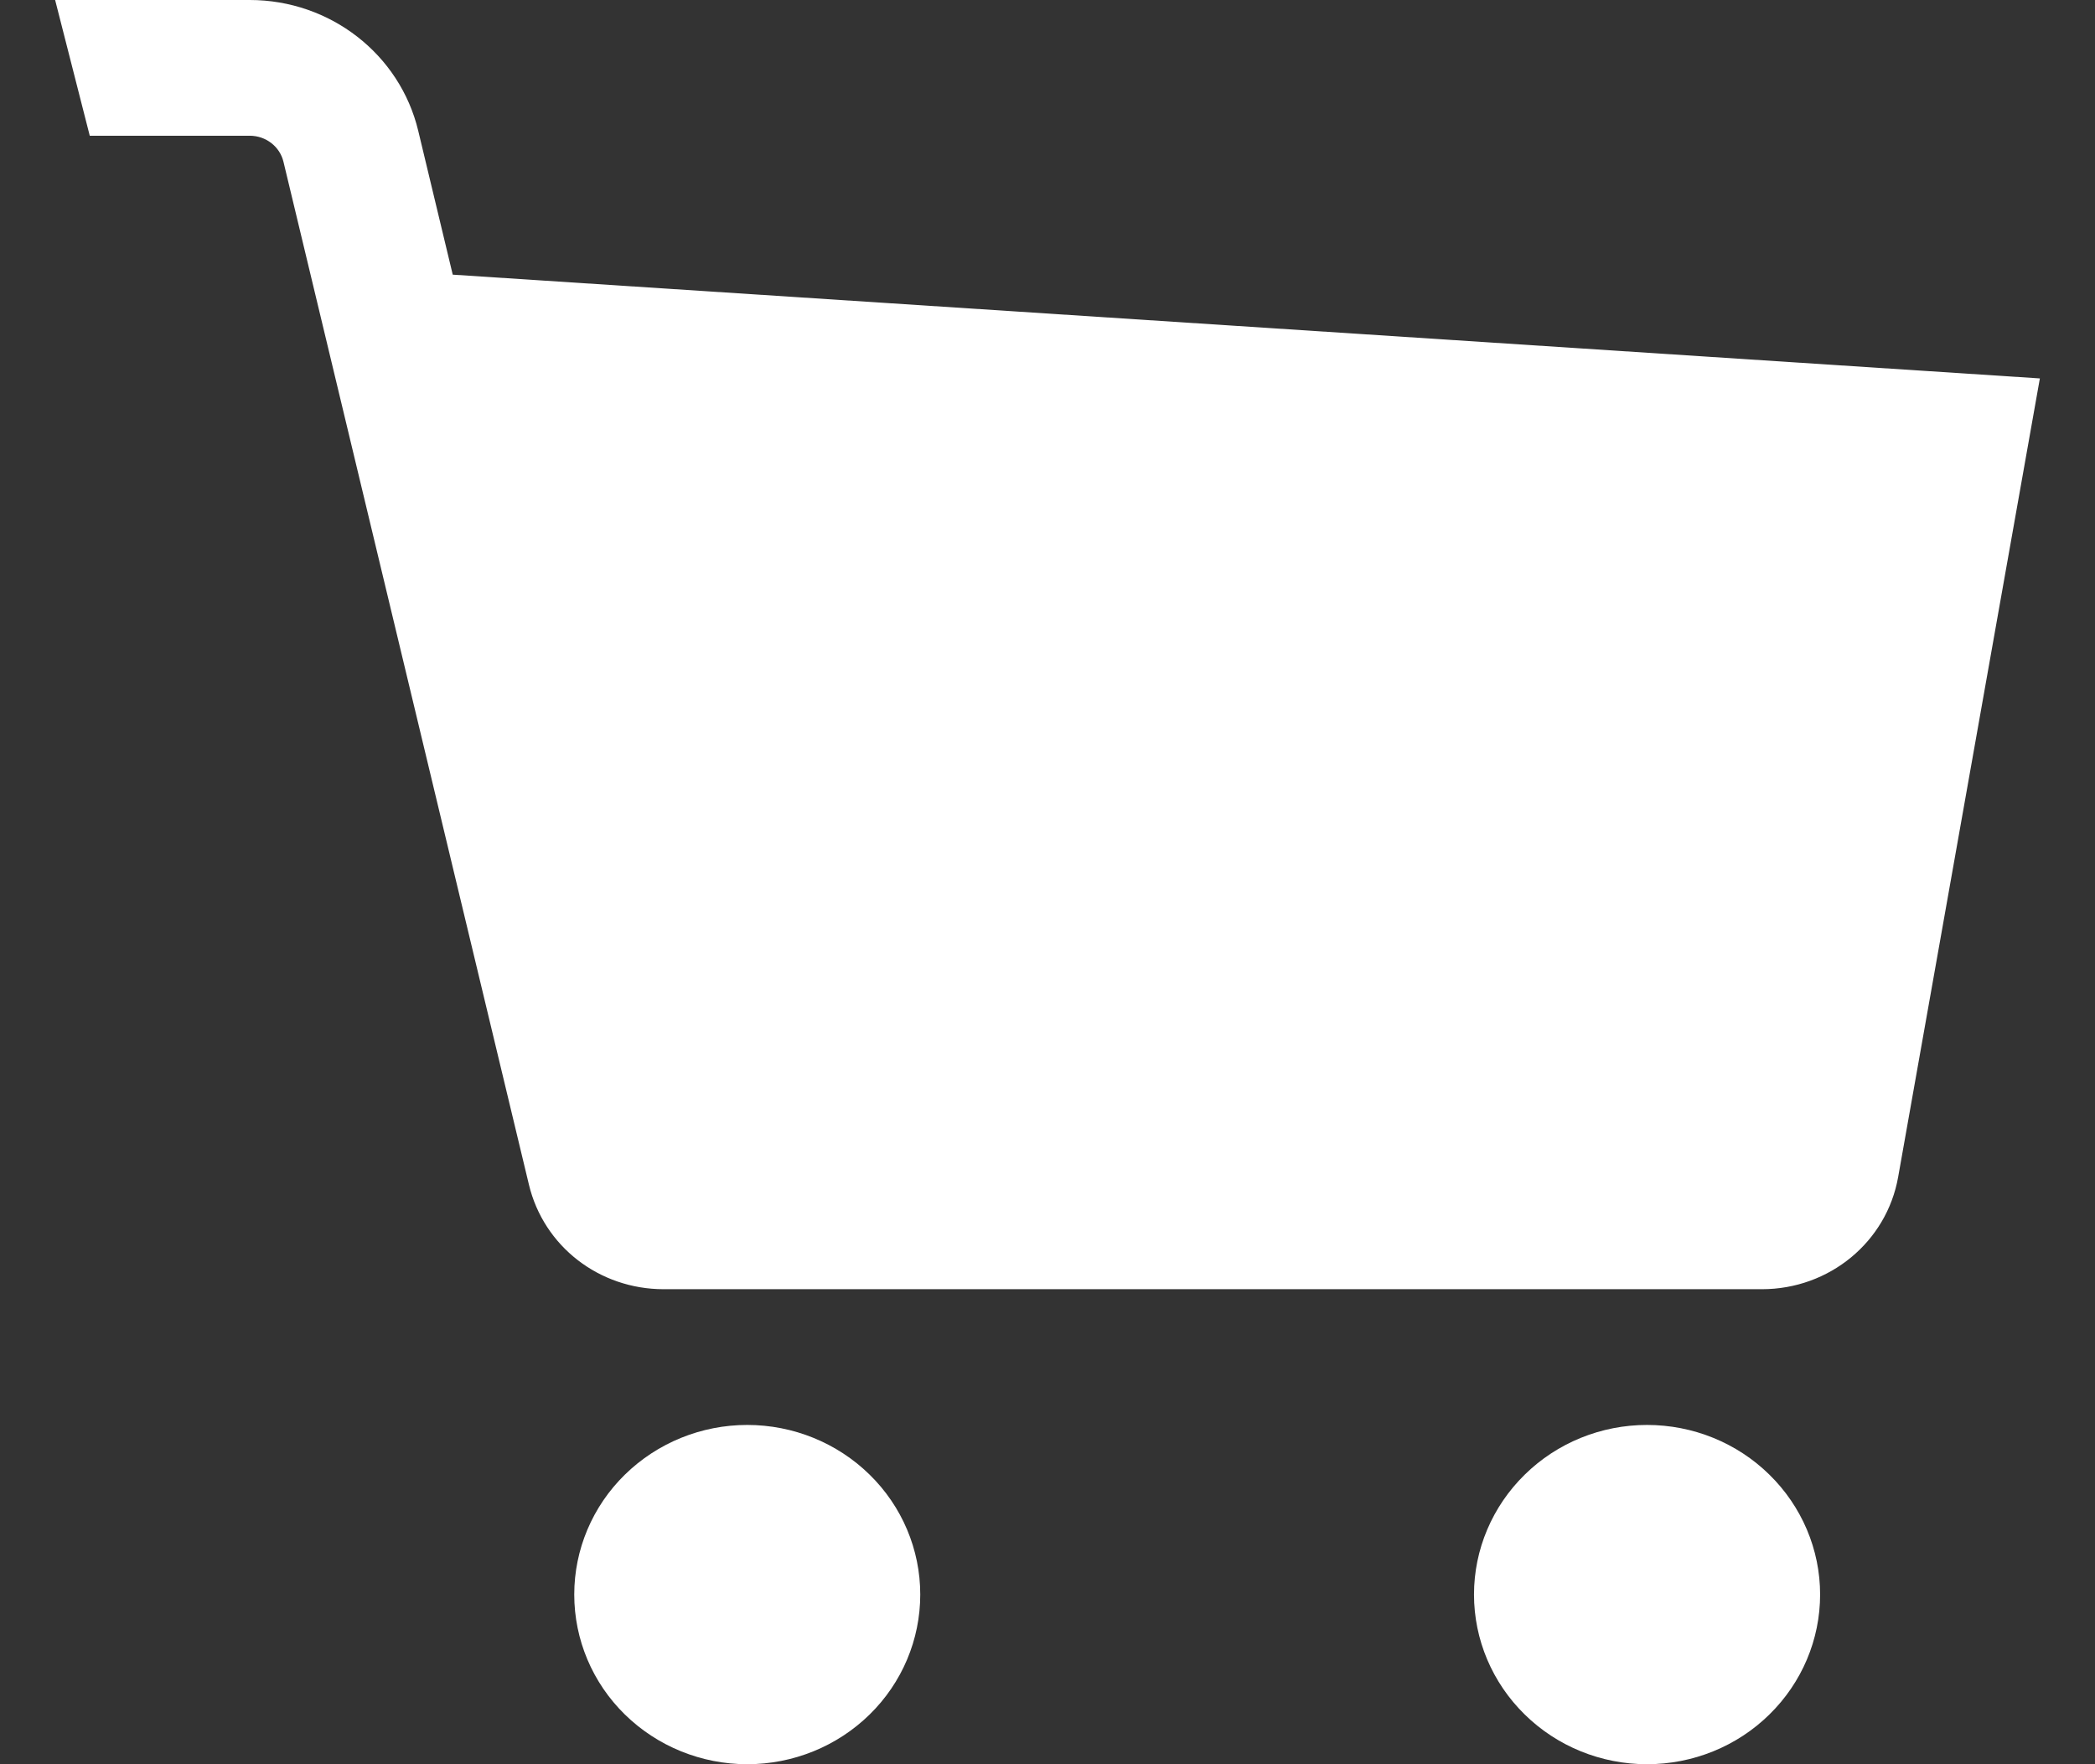 <svg width="19" height="16" viewBox="0 0 19 16" fill="white" xmlns="http://www.w3.org/2000/svg">
    <rect x="0" y="0" width="19" height="16" fill="#333333" stroke="none"/>
    <path
        d="M6.777 12.923C6.361 12.923 5.962 13.085 5.667 13.374C5.373 13.662 5.208 14.053 5.208 14.461C5.208 14.87 5.373 15.261 5.667 15.549C5.962 15.838 6.361 16 6.777 16C7.193 16 7.592 15.838 7.887 15.549C8.181 15.261 8.346 14.87 8.346 14.461C8.346 14.053 8.181 13.662 7.887 13.374C7.592 13.085 7.193 12.923 6.777 12.923ZM14.937 12.923C14.521 12.923 14.122 13.085 13.828 13.374C13.534 13.662 13.368 14.053 13.368 14.461C13.368 14.87 13.534 15.261 13.828 15.549C14.122 15.838 14.521 16 14.937 16C15.354 16 15.753 15.838 16.047 15.549C16.341 15.261 16.507 14.87 16.507 14.461C16.507 14.053 16.341 13.662 16.047 13.374C15.753 13.085 15.354 12.923 14.937 12.923ZM4.106 2.491L3.793 1.186C3.626 0.491 2.994 0 2.265 0H0.5L0.814 1.231H2.265C2.411 1.231 2.538 1.329 2.571 1.468L4.797 10.744C4.931 11.302 5.433 11.692 6.019 11.692H15.979C16.591 11.692 17.111 11.263 17.215 10.673L18.5 3.432L4.106 2.491Z" />
</svg>